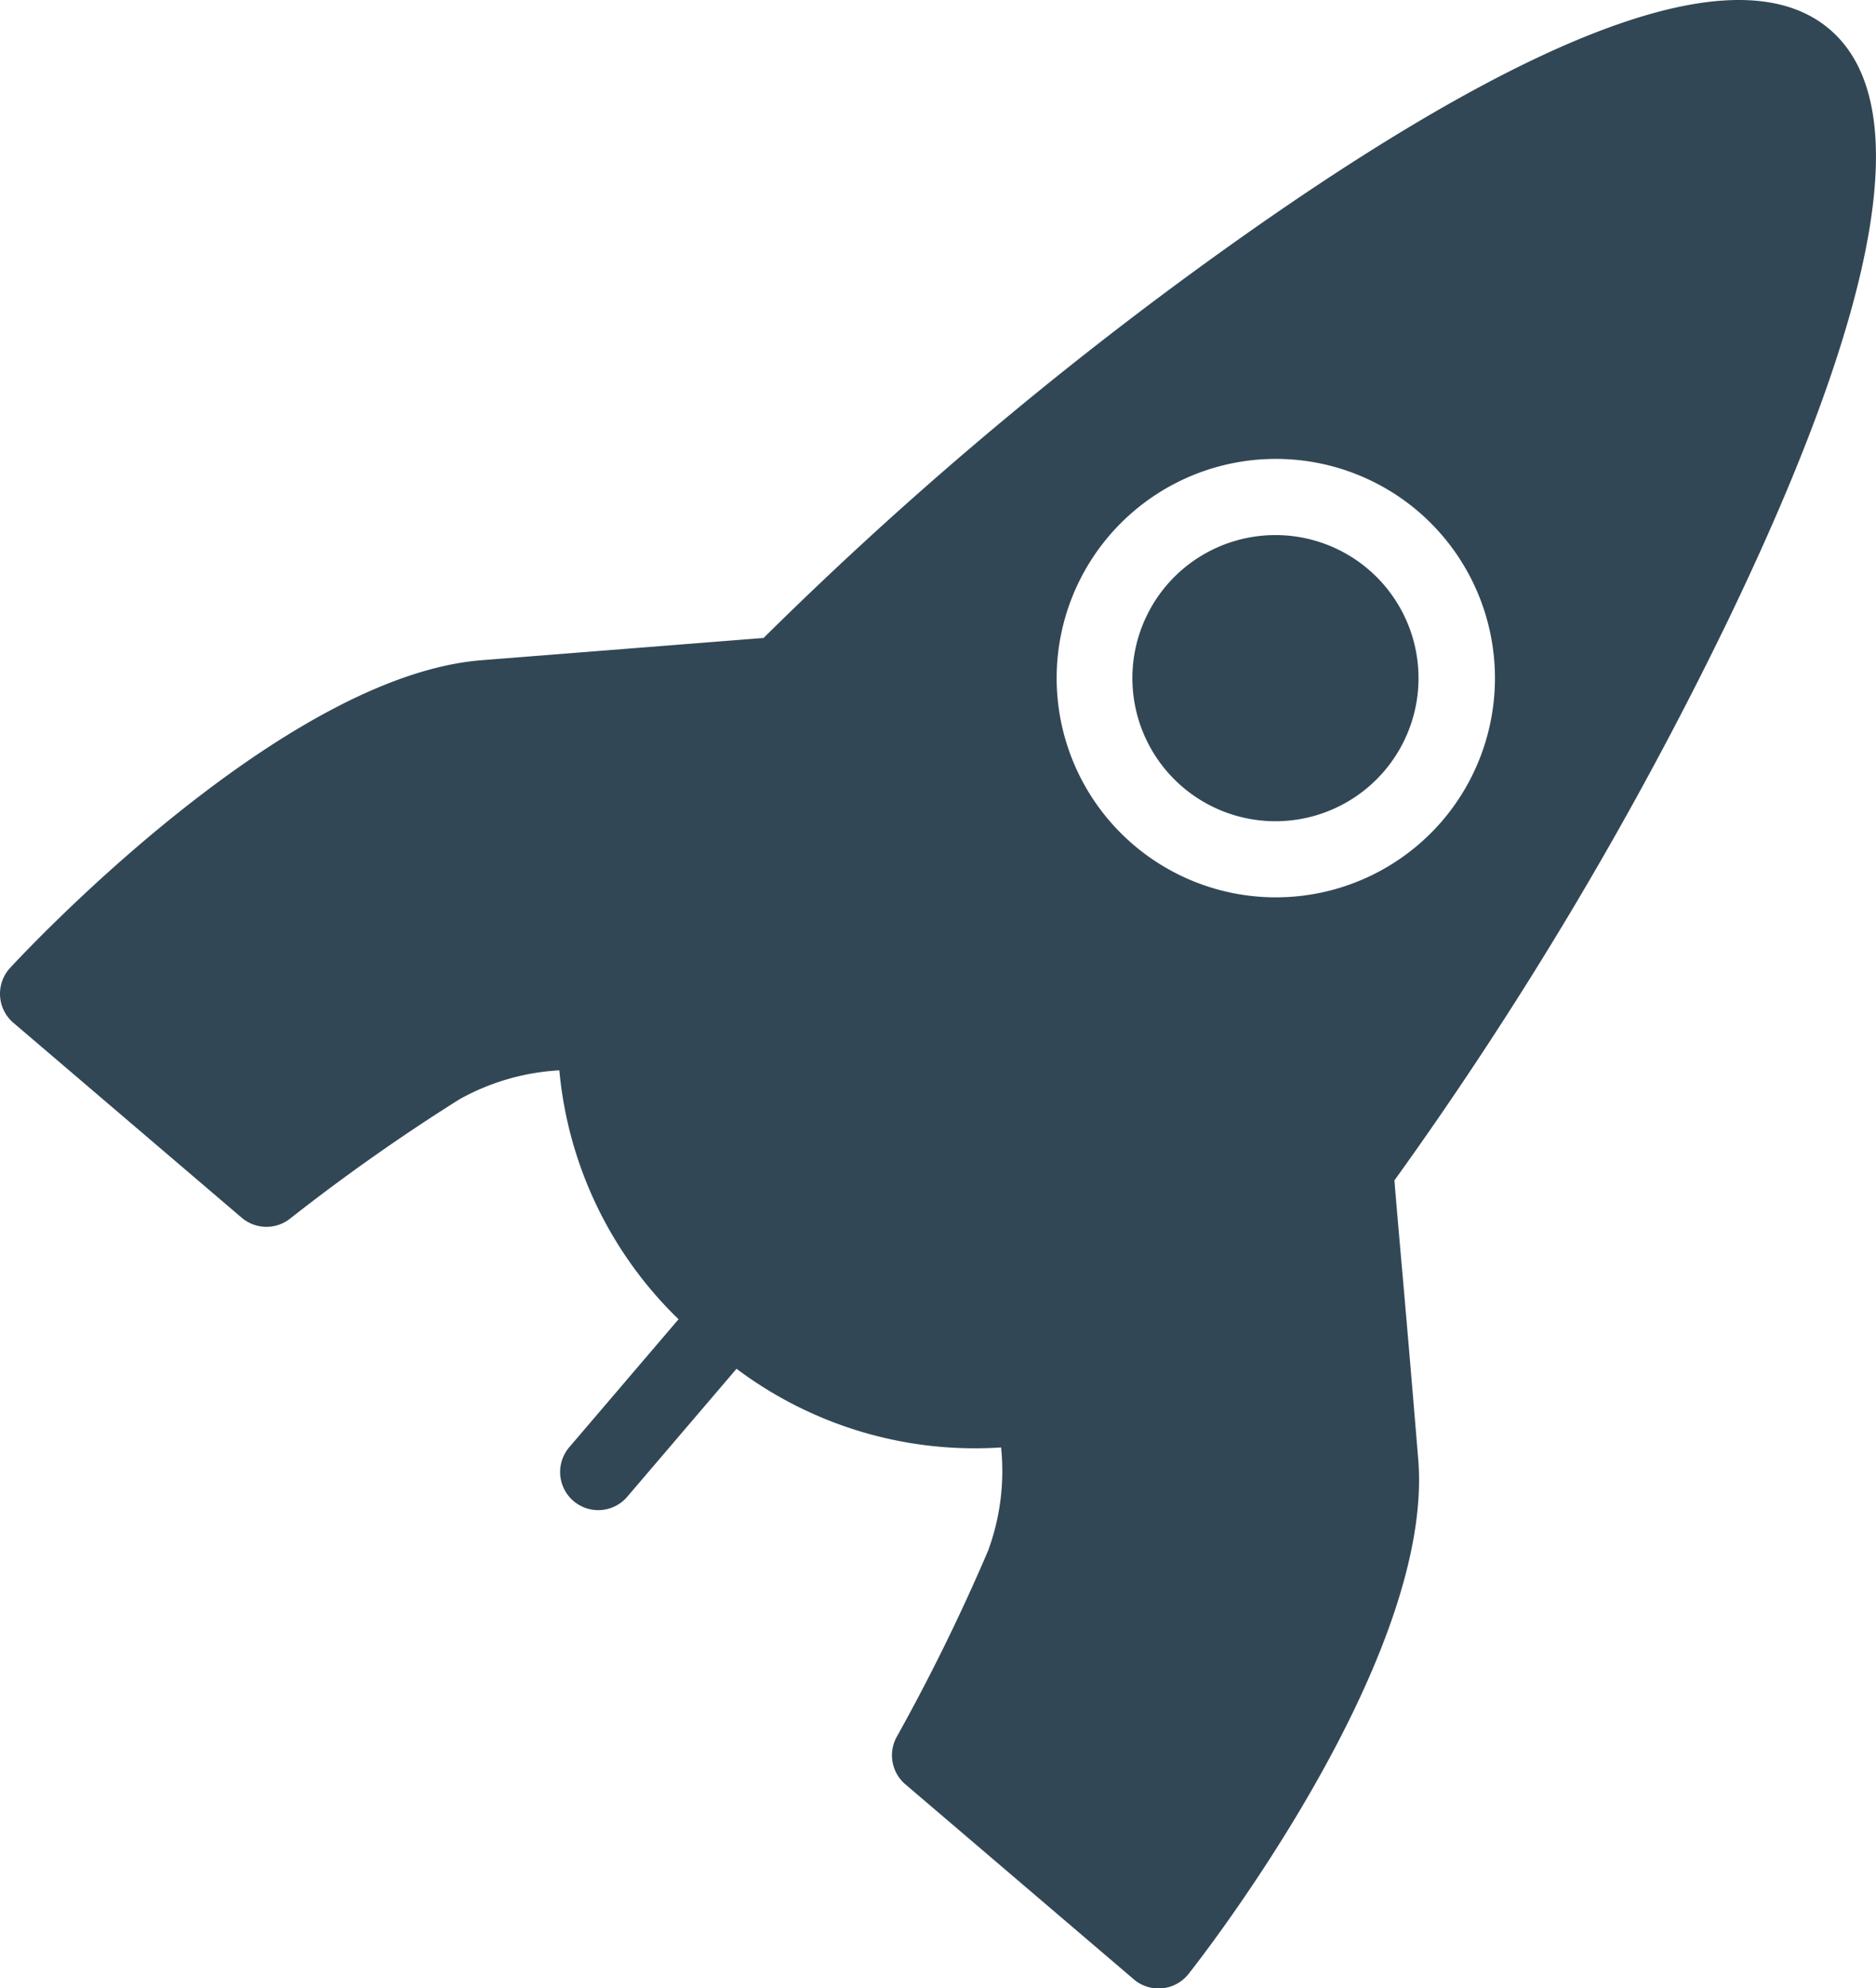 <svg id="Icon" xmlns="http://www.w3.org/2000/svg" width="36.716" height="38.909" viewBox="0 0 36.716 38.909">
  <g id="Group_4275" data-name="Group 4275">
    <path id="Path_2156" data-name="Path 2156" d="M1403.5,800.016a2.8,2.8,0,1,0,.311,3.945A2.8,2.8,0,0,0,1403.5,800.016Z" transform="translate(-1376.718 -788.873)" fill="#324755"/>
    <path id="Path_2190" data-name="Path 2190" d="M1364.428,766.727c-1.689-1.442-5.433-.164-11.128,3.8a74.273,74.273,0,0,0-9.737,8.111h-.008l-5.51.435c-3.928.31-9.014,5.789-9.229,6.022a.747.747,0,0,0,.064,1.073l4.469,3.815a.746.746,0,0,0,.951.015,38.669,38.669,0,0,1,3.311-2.332,4.522,4.522,0,0,1,1.955-.567,7.766,7.766,0,0,0,2.333,4.871l-2.139,2.505a.746.746,0,0,0,1.135.969l2.139-2.505a7.765,7.765,0,0,0,5.178,1.54,4.514,4.514,0,0,1-.254,2.019,38.76,38.76,0,0,1-1.784,3.636.746.746,0,0,0,.164.937l4.469,3.815a.746.746,0,0,0,1.07-.1c.2-.249,4.81-6.131,4.5-10.059-.1-1.219-.205-2.452-.3-3.539-.069-.778-.128-1.452-.167-1.935a74.069,74.069,0,0,0,6.516-10.933C1365.443,772.067,1366.117,768.169,1364.428,766.727Zm-7.576,15.482a4.29,4.29,0,1,1-.477-6.048A4.295,4.295,0,0,1,1356.852,782.209Z" transform="translate(-1328.619 -766.153)" fill="#324755"/>
  </g>
</svg>
